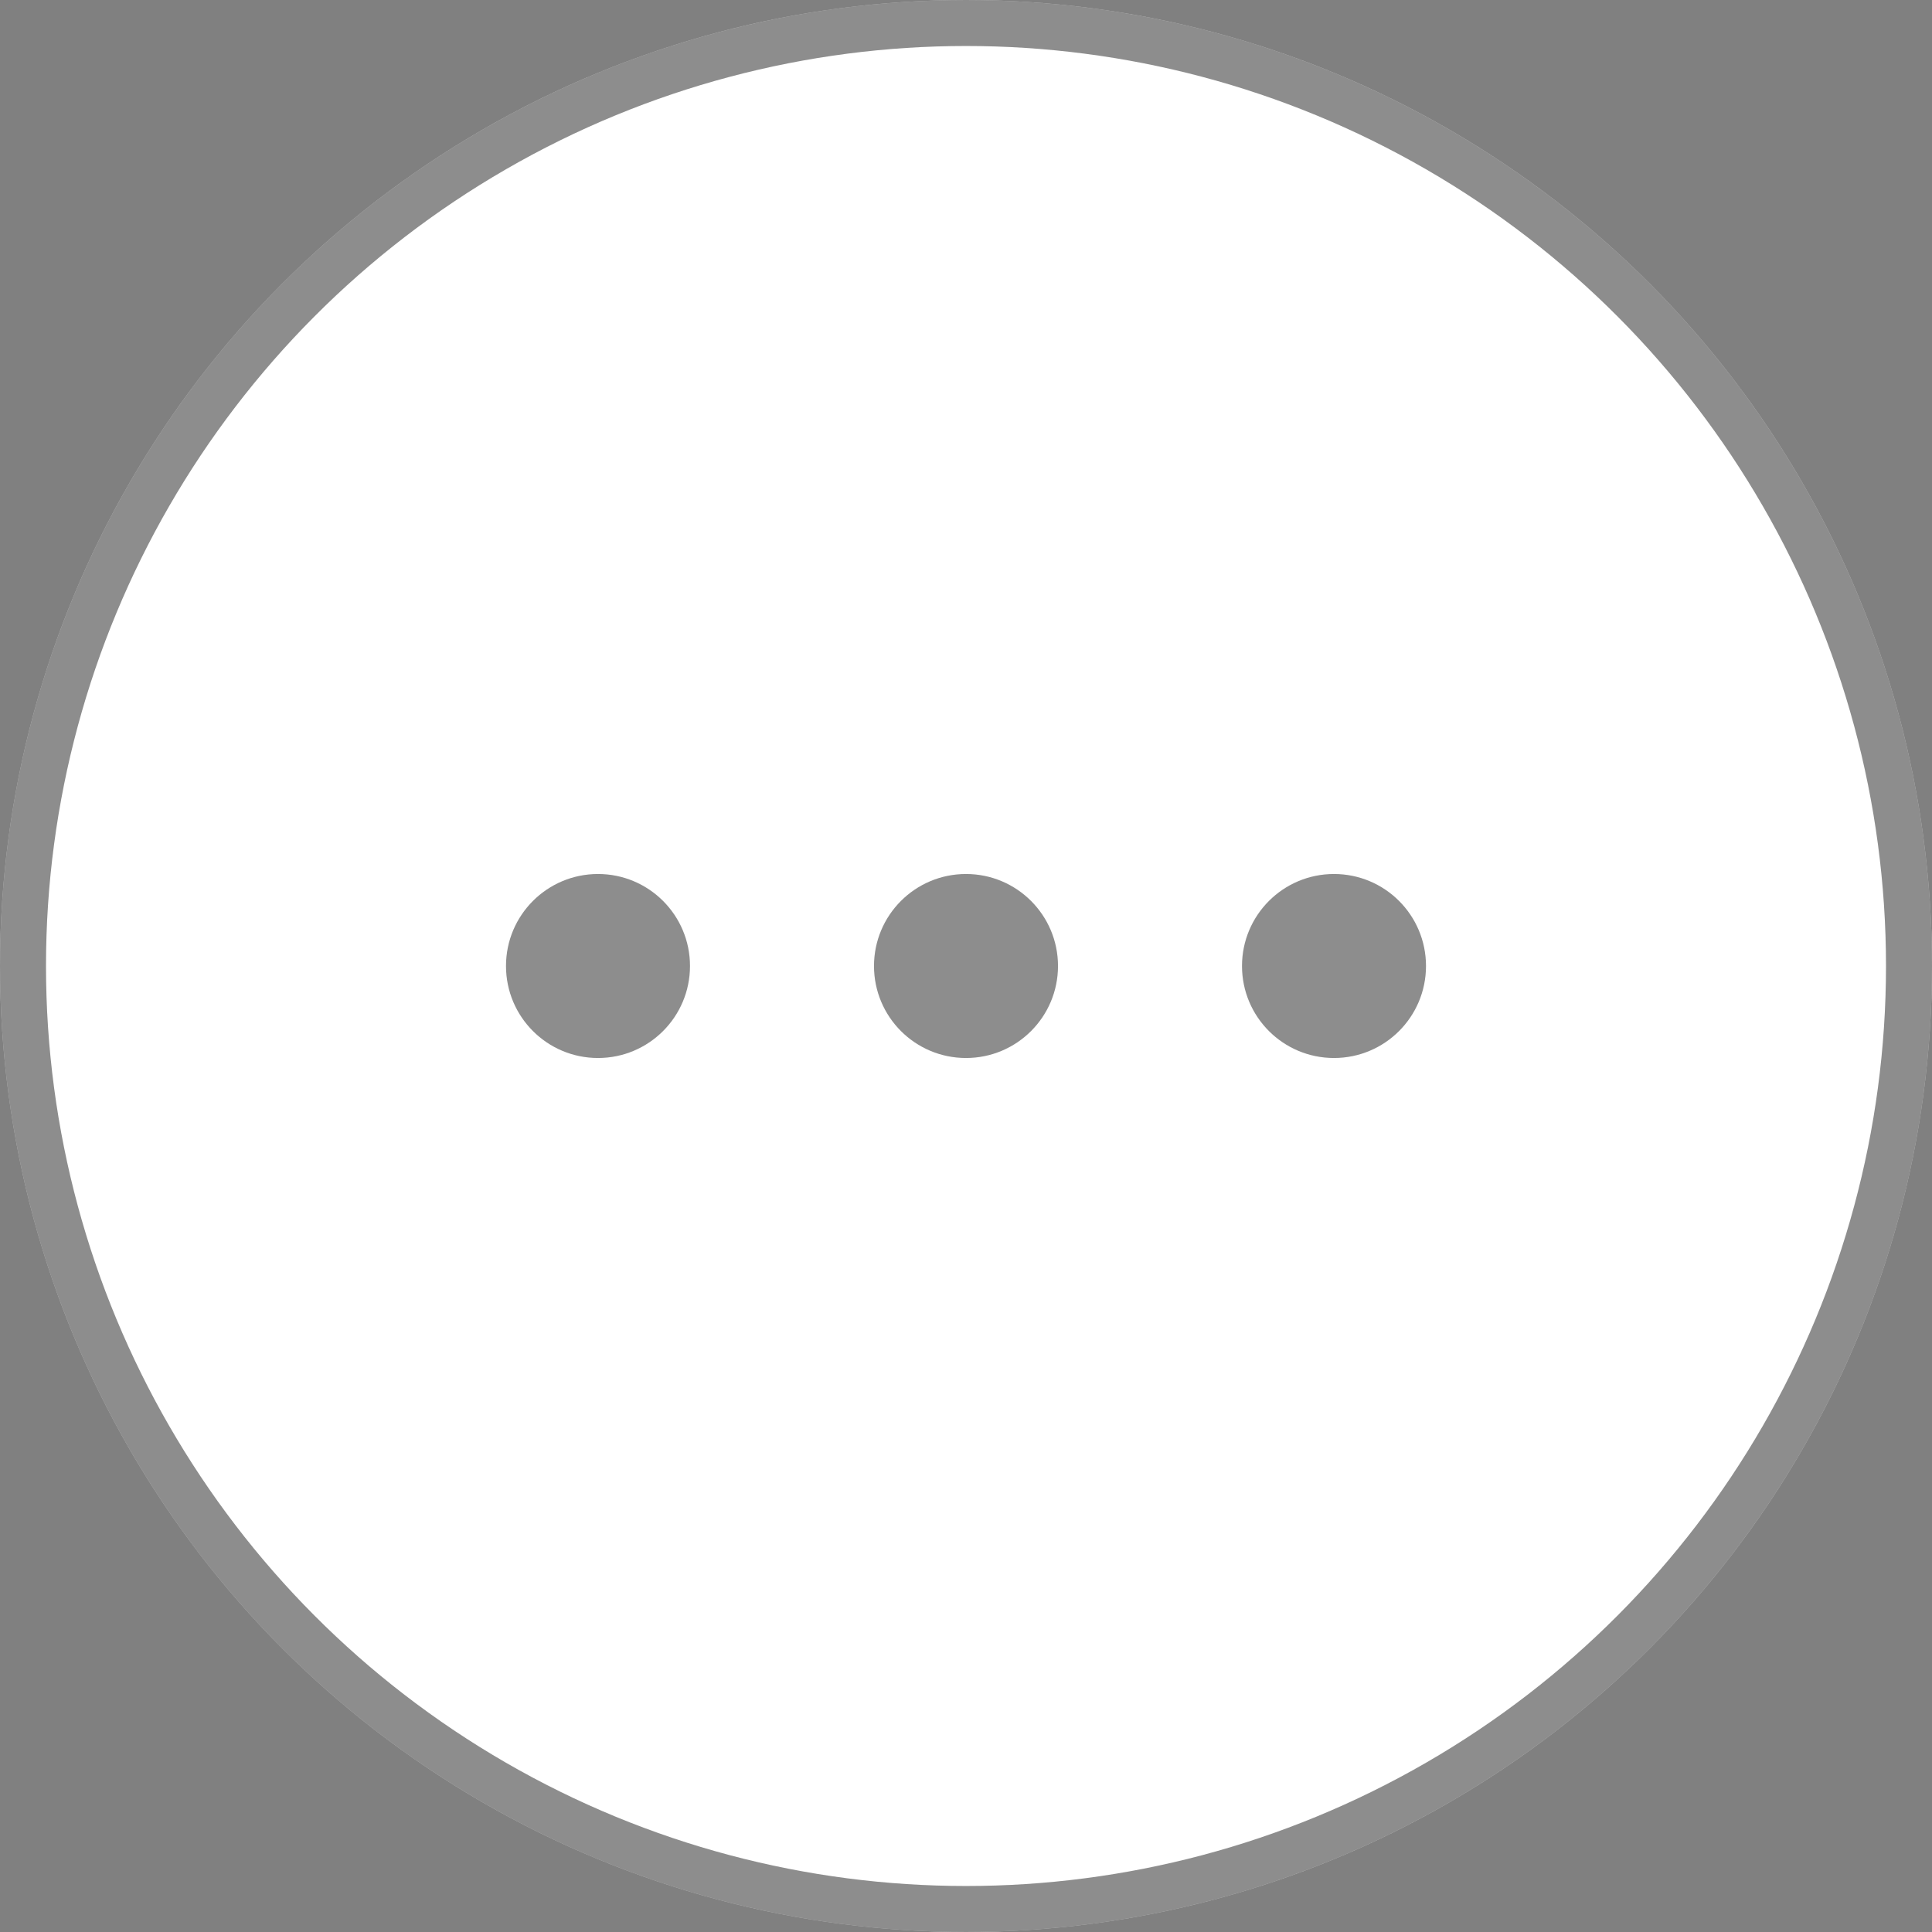 <svg width="42" height="42" viewBox="0 0 42 42" fill="none" xmlns="http://www.w3.org/2000/svg">
<rect x="0" y="0" width="42" height="42" fill="#808080" stroke="none"/>
<circle cx="21" cy="21" r="21" fill="white"/>
<circle cx="21" cy="21" r="20.5" stroke="#1D1D1D" stroke-opacity="0.5"/>
<path d="M13 23C14.105 23 15 22.105 15 21C15 19.895 14.105 19 13 19C11.895 19 11 19.895 11 21C11 22.105 11.895 23 13 23Z" fill="#1D1D1D" fill-opacity="0.5"/>
<path d="M21 23C22.105 23 23 22.105 23 21C23 19.895 22.105 19 21 19C19.895 19 19 19.895 19 21C19 22.105 19.895 23 21 23Z" fill="#1D1D1D" fill-opacity="0.5"/>
<path d="M29 23C30.105 23 31 22.105 31 21C31 19.895 30.105 19 29 19C27.895 19 27 19.895 27 21C27 22.105 27.895 23 29 23Z" fill="#1D1D1D" fill-opacity="0.5"/>
</svg>

